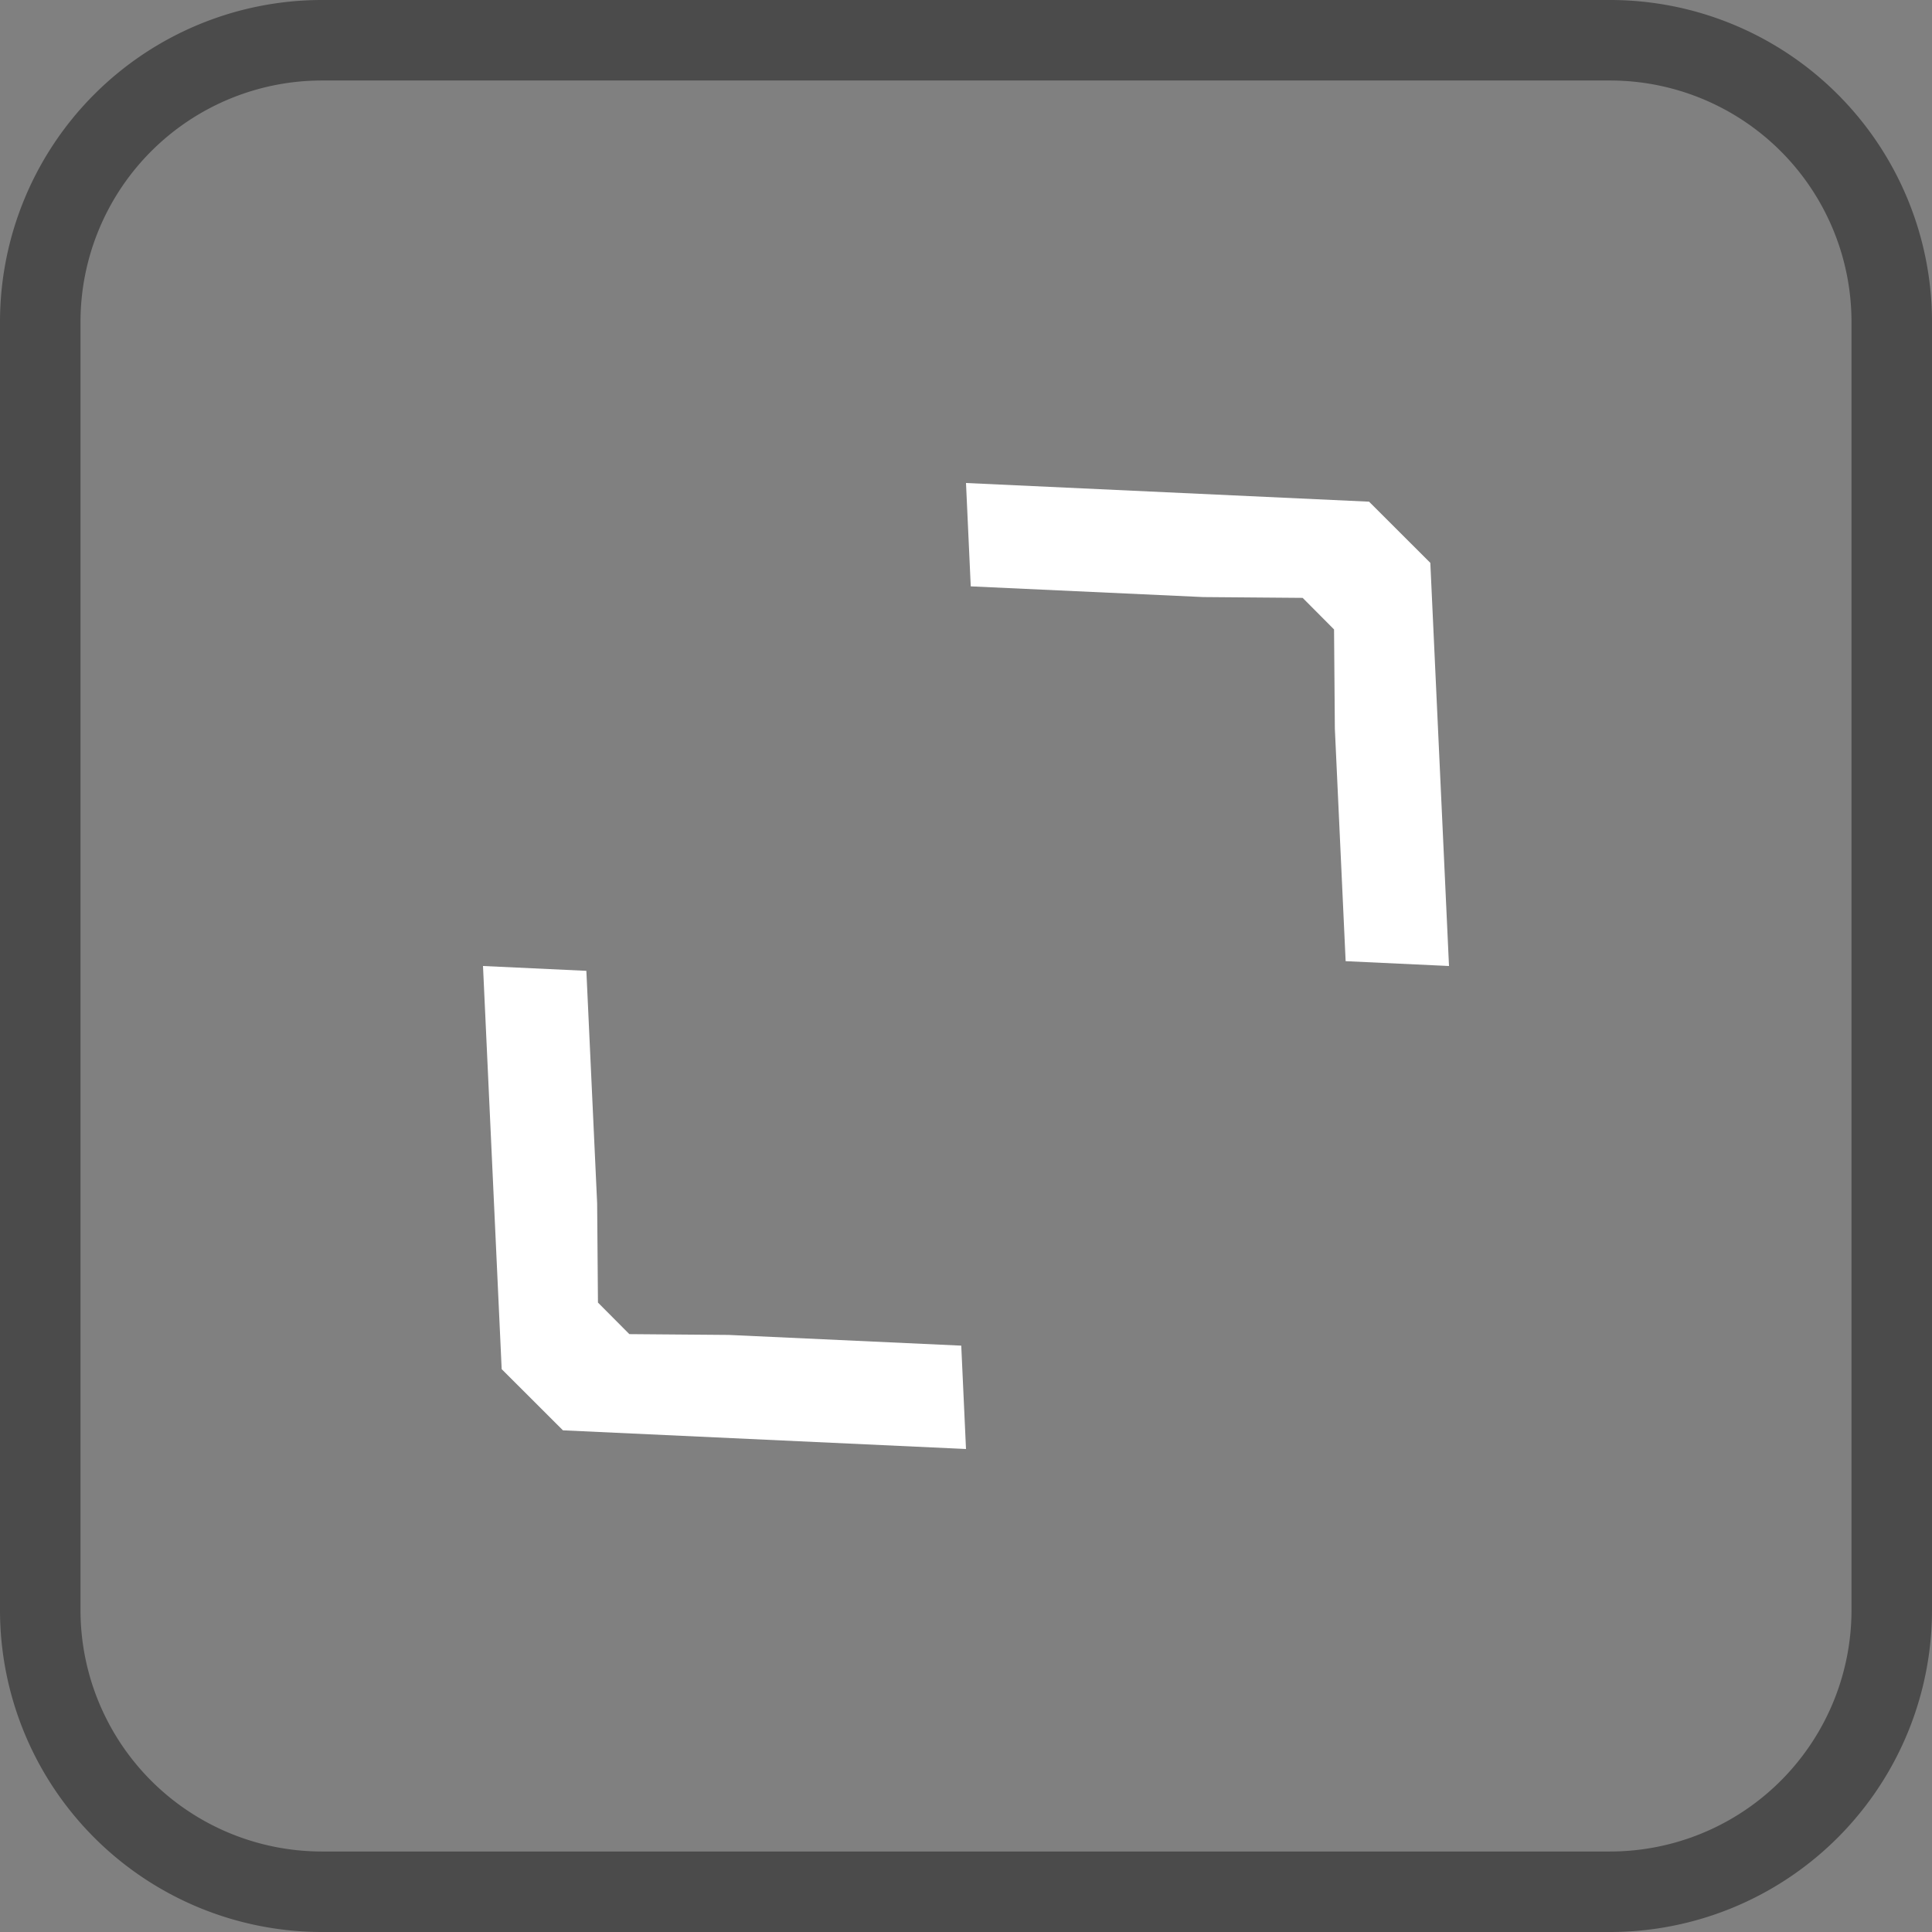 <svg xmlns="http://www.w3.org/2000/svg" width="24" height="24" fill="none"><rect width="100%" height="100%" fill="#808080" stroke="none"/><path stroke="#4B4B4B" d="M.5 4A3.5 3.5 0 0 1 4 .5h16A3.5 3.5 0 0 1 23.5 4v16a3.5 3.5 0 0 1-3.5 3.5H4A3.5 3.5 0 0 1 .5 20z"/><path fill="#fff" d="m18 12-1.284-.06-.134-2.888-.01-1.233-.39-.392-1.234-.01-2.889-.133L12 6l5.007.232.761.76zM6 12l1.284.06.134 2.888.01 1.233.39.392 1.234.01 2.889.133L12 18l-5.007-.232-.761-.76z"/></svg>